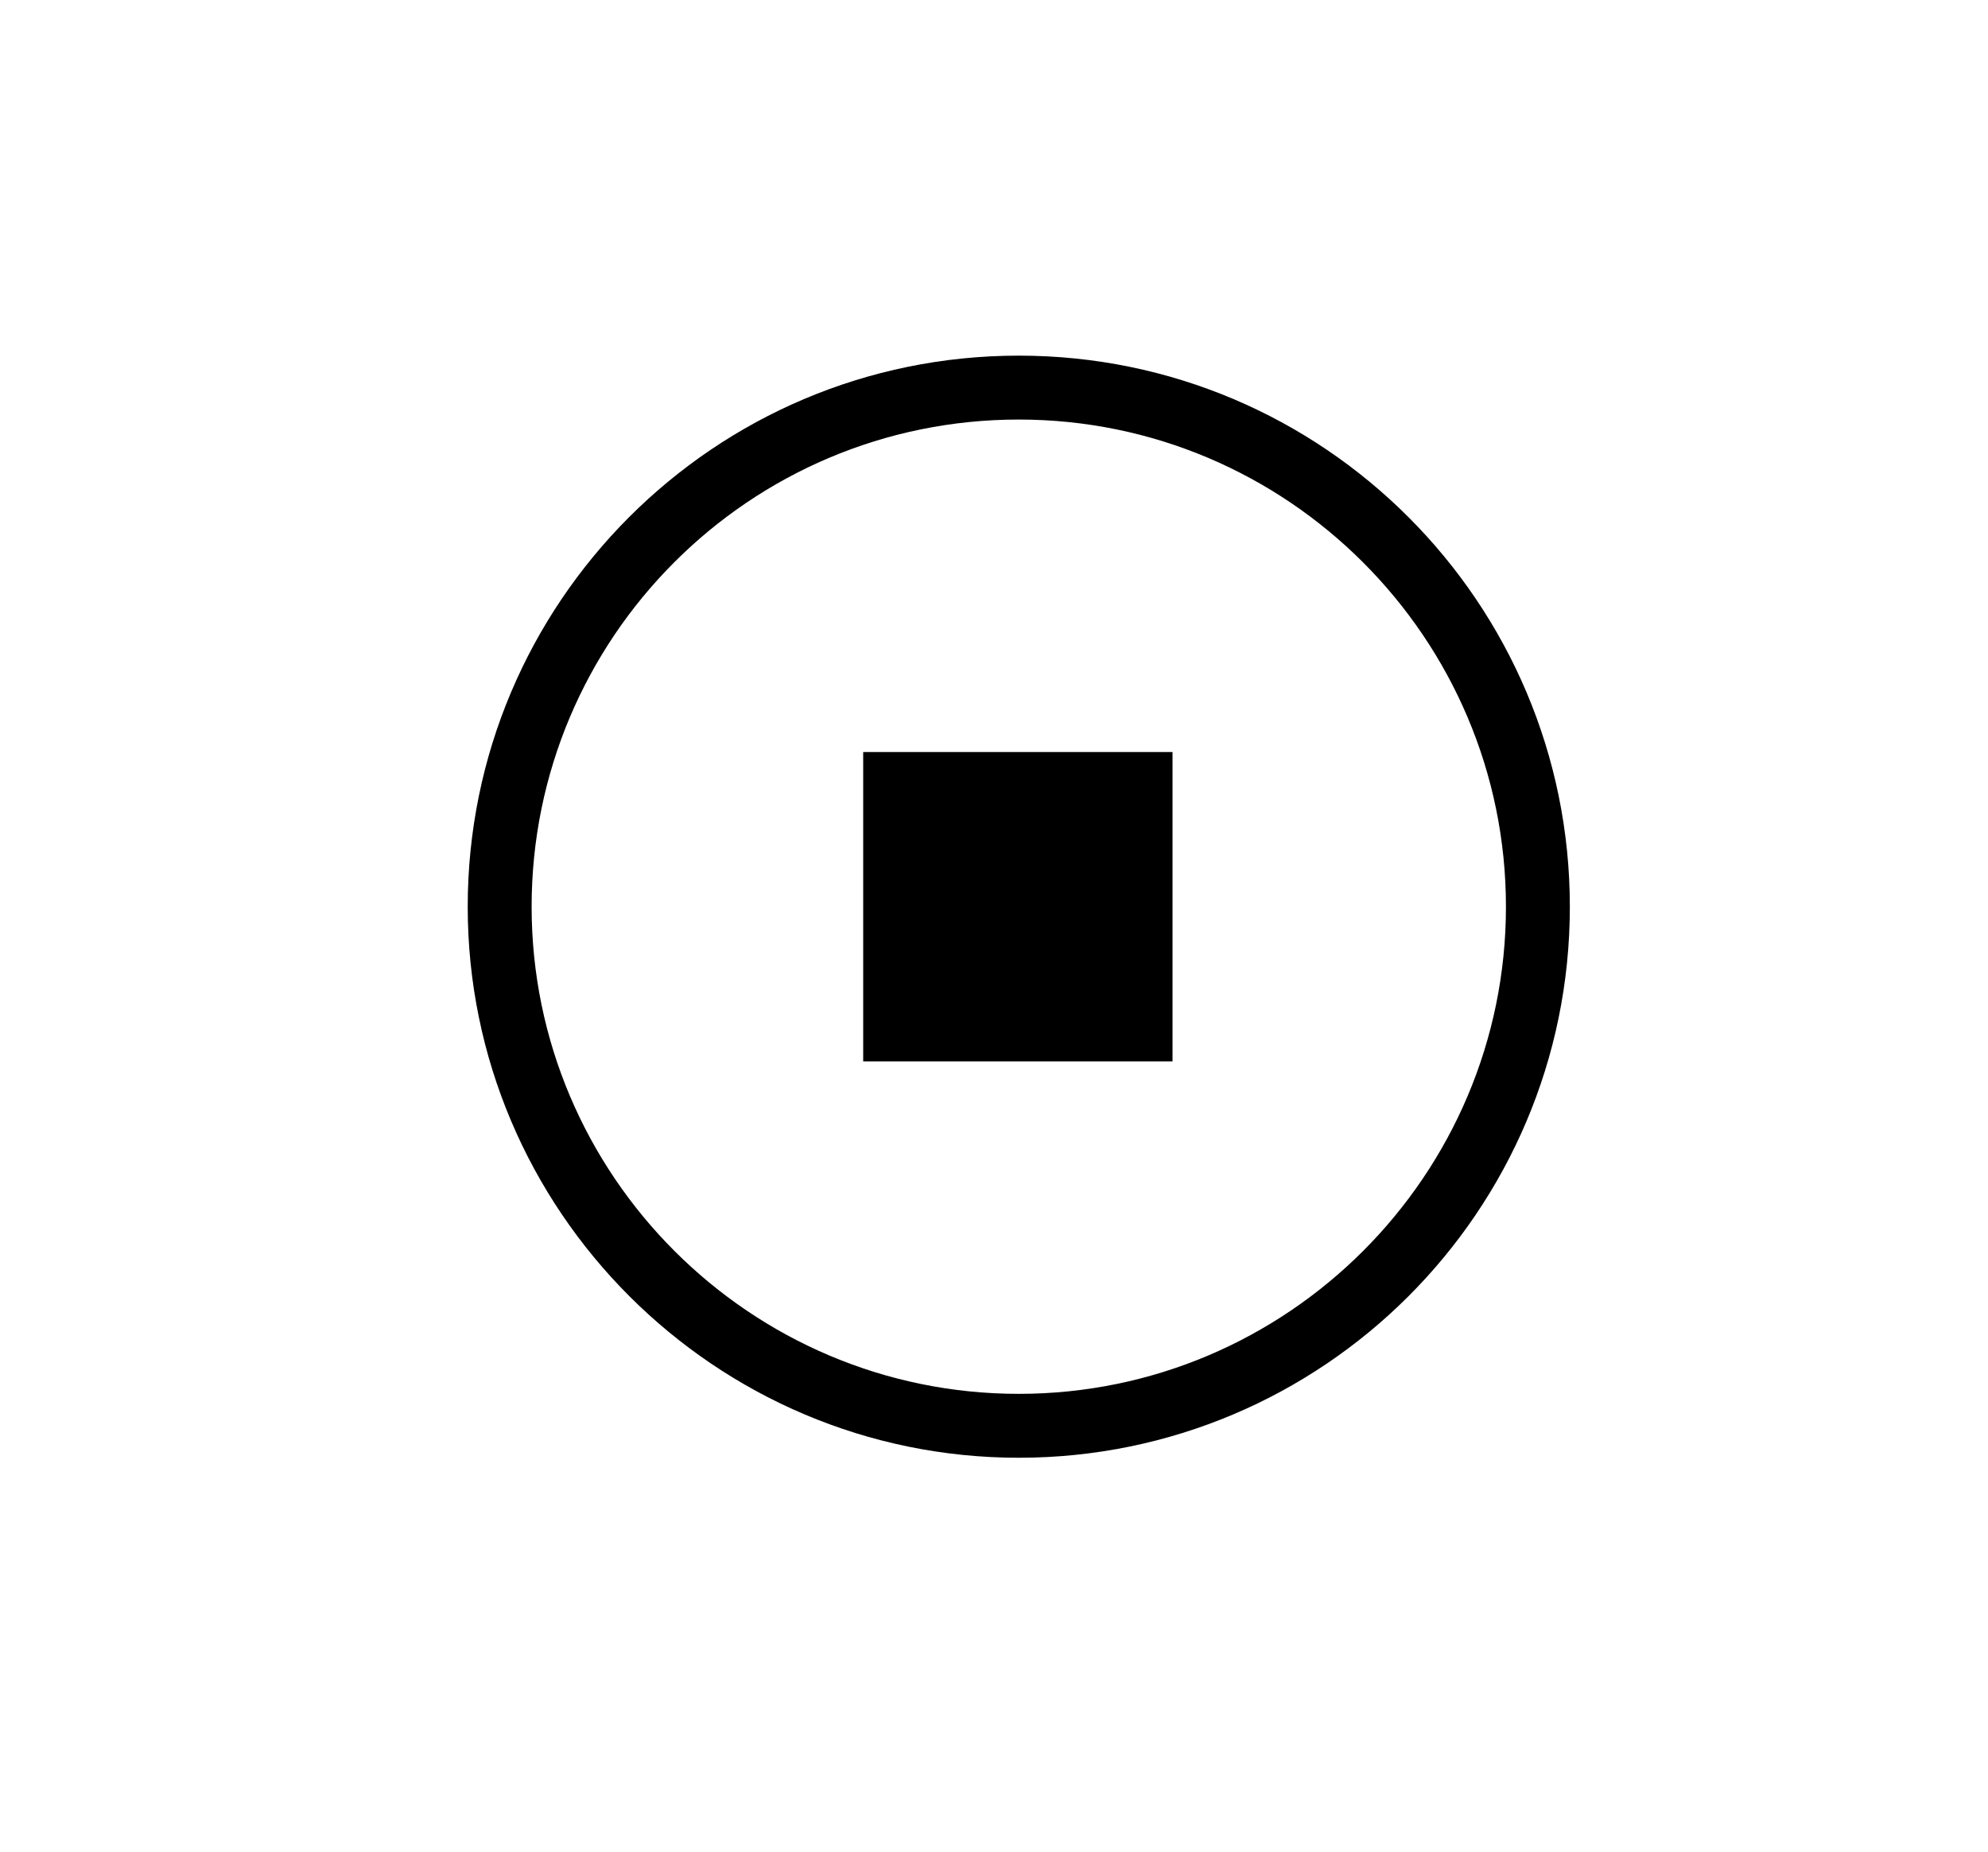 <?xml version="1.0" standalone="no"?><!DOCTYPE svg PUBLIC "-//W3C//DTD SVG 1.1//EN" "http://www.w3.org/Graphics/SVG/1.1/DTD/svg11.dtd"><svg t="1512398419680" class="icon" style="" viewBox="0 0 1099 1024" version="1.1" xmlns="http://www.w3.org/2000/svg" p-id="4306" xmlns:xlink="http://www.w3.org/1999/xlink" width="34.344" height="32"><defs><style type="text/css"></style></defs><path d="M867.84 501.248c0 168.448-136.704 304.64-304.64 304.64s-304.64-136.704-304.64-304.64S394.752 196.608 563.2 196.608 867.84 333.312 867.84 501.248zM563.2 231.936c-148.992 0-269.312 120.832-269.312 269.312s120.832 269.312 269.312 269.312 269.312-120.832 269.312-269.312S711.68 231.936 563.2 231.936z" p-id="4307"></path><path d="M477.184 415.744l171.008 0 0 171.008-171.008 0 0-171.008Z" p-id="4308"></path></svg>